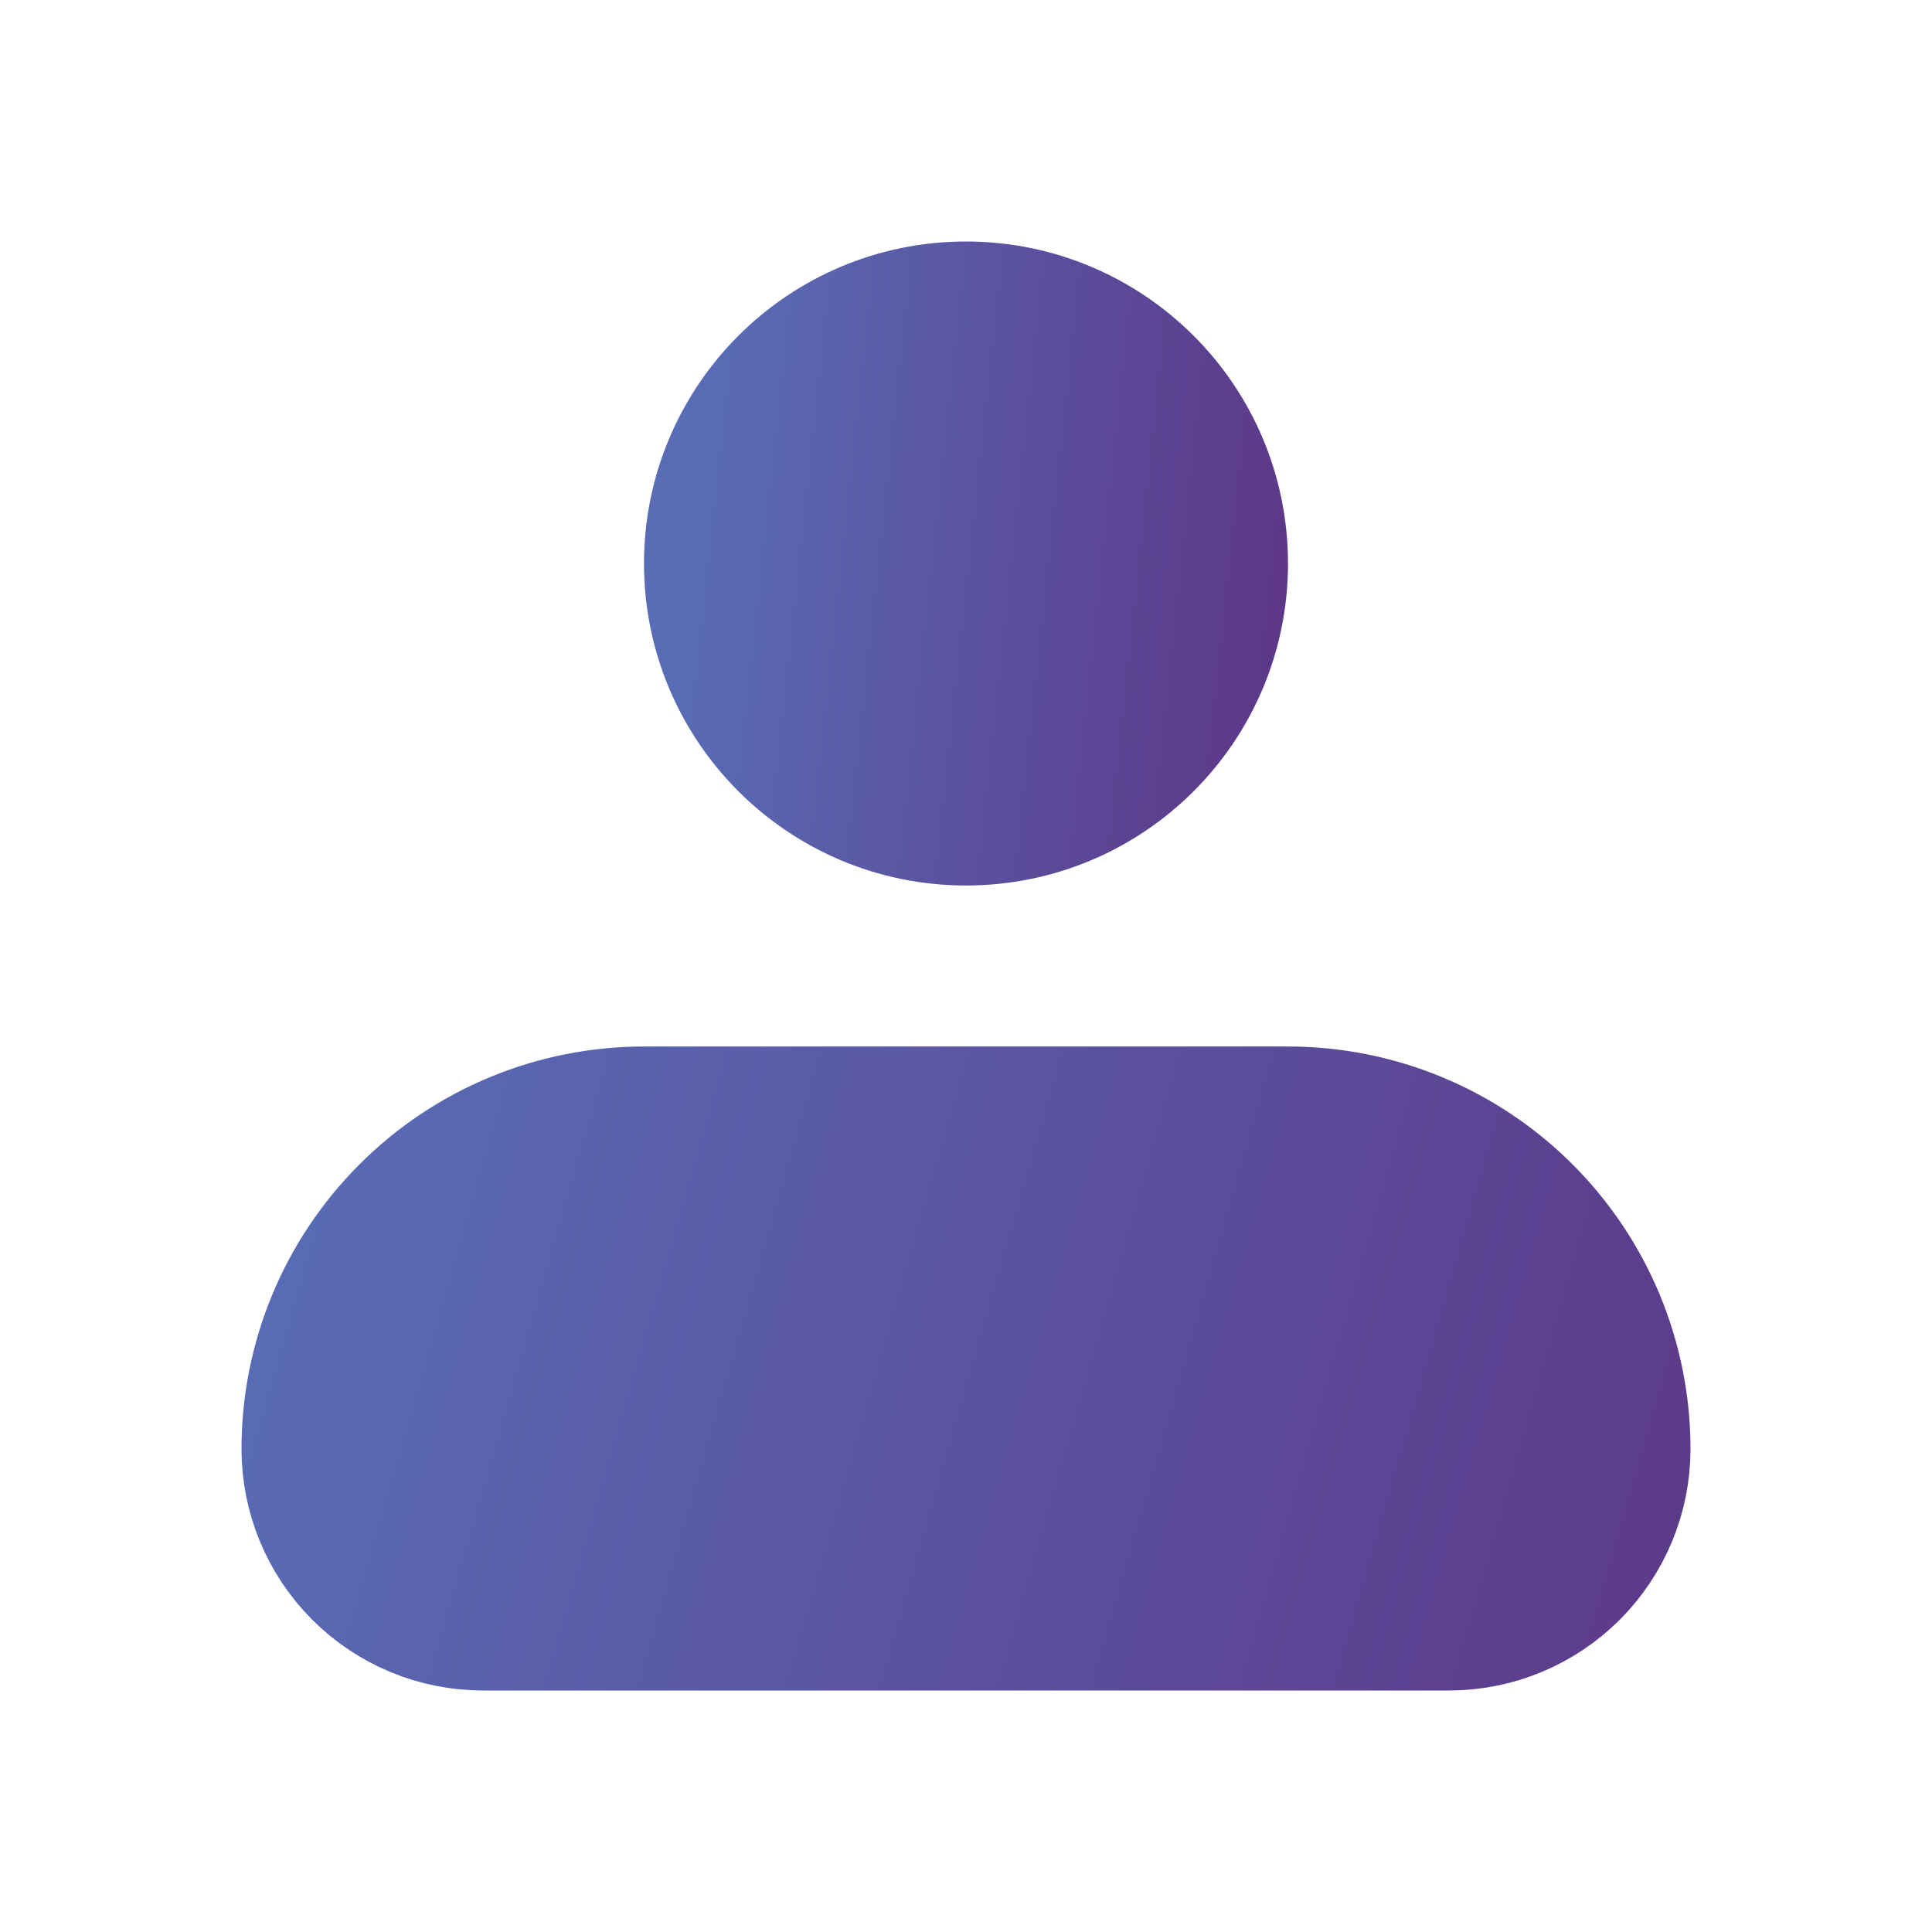 <svg width="24" height="24" viewBox="0 0 24 24" fill="none" xmlns="http://www.w3.org/2000/svg">
<path opacity="0.16" d="M4 18C4 16.939 4.421 15.922 5.172 15.172C5.922 14.421 6.939 14 8 14H16C17.061 14 18.078 14.421 18.828 15.172C19.579 15.922 20 16.939 20 18C20 18.53 19.789 19.039 19.414 19.414C19.039 19.789 18.53 20 18 20H6C5.47 20 4.961 19.789 4.586 19.414C4.211 19.039 4 18.53 4 18Z" fill="black"/>
<path d="M4 18C4 16.939 4.421 15.922 5.172 15.172C5.922 14.421 6.939 14 8 14H16C17.061 14 18.078 14.421 18.828 15.172C19.579 15.922 20 16.939 20 18C20 18.53 19.789 19.039 19.414 19.414C19.039 19.789 18.53 20 18 20H6C5.47 20 4.961 19.789 4.586 19.414C4.211 19.039 4 18.53 4 18Z" fill="url(#paint0_linear_1191_2316)" stroke="url(#paint1_linear_1191_2316)" stroke-width="2" stroke-linejoin="round"/>
<path d="M12 10C13.657 10 15 8.657 15 7C15 5.343 13.657 4 12 4C10.343 4 9 5.343 9 7C9 8.657 10.343 10 12 10Z" fill="url(#paint2_linear_1191_2316)" stroke="url(#paint3_linear_1191_2316)" stroke-width="2"/>
<defs>
<linearGradient id="paint0_linear_1191_2316" x1="21.382" y1="20.441" x2="3.352" y2="15.253" gradientUnits="userSpaceOnUse">
<stop stop-color="#5D3889"/>
<stop offset="1" stop-color="#596CB5"/>
</linearGradient>
<linearGradient id="paint1_linear_1191_2316" x1="21.382" y1="20.441" x2="3.352" y2="15.253" gradientUnits="userSpaceOnUse">
<stop stop-color="#5D3889"/>
<stop offset="1" stop-color="#596CB5"/>
</linearGradient>
<linearGradient id="paint2_linear_1191_2316" x1="15.518" y1="10.441" x2="8.281" y2="9.66" gradientUnits="userSpaceOnUse">
<stop stop-color="#5D3889"/>
<stop offset="1" stop-color="#596CB5"/>
</linearGradient>
<linearGradient id="paint3_linear_1191_2316" x1="15.518" y1="10.441" x2="8.281" y2="9.66" gradientUnits="userSpaceOnUse">
<stop stop-color="#5D3889"/>
<stop offset="1" stop-color="#596CB5"/>
</linearGradient>
</defs>
</svg>
